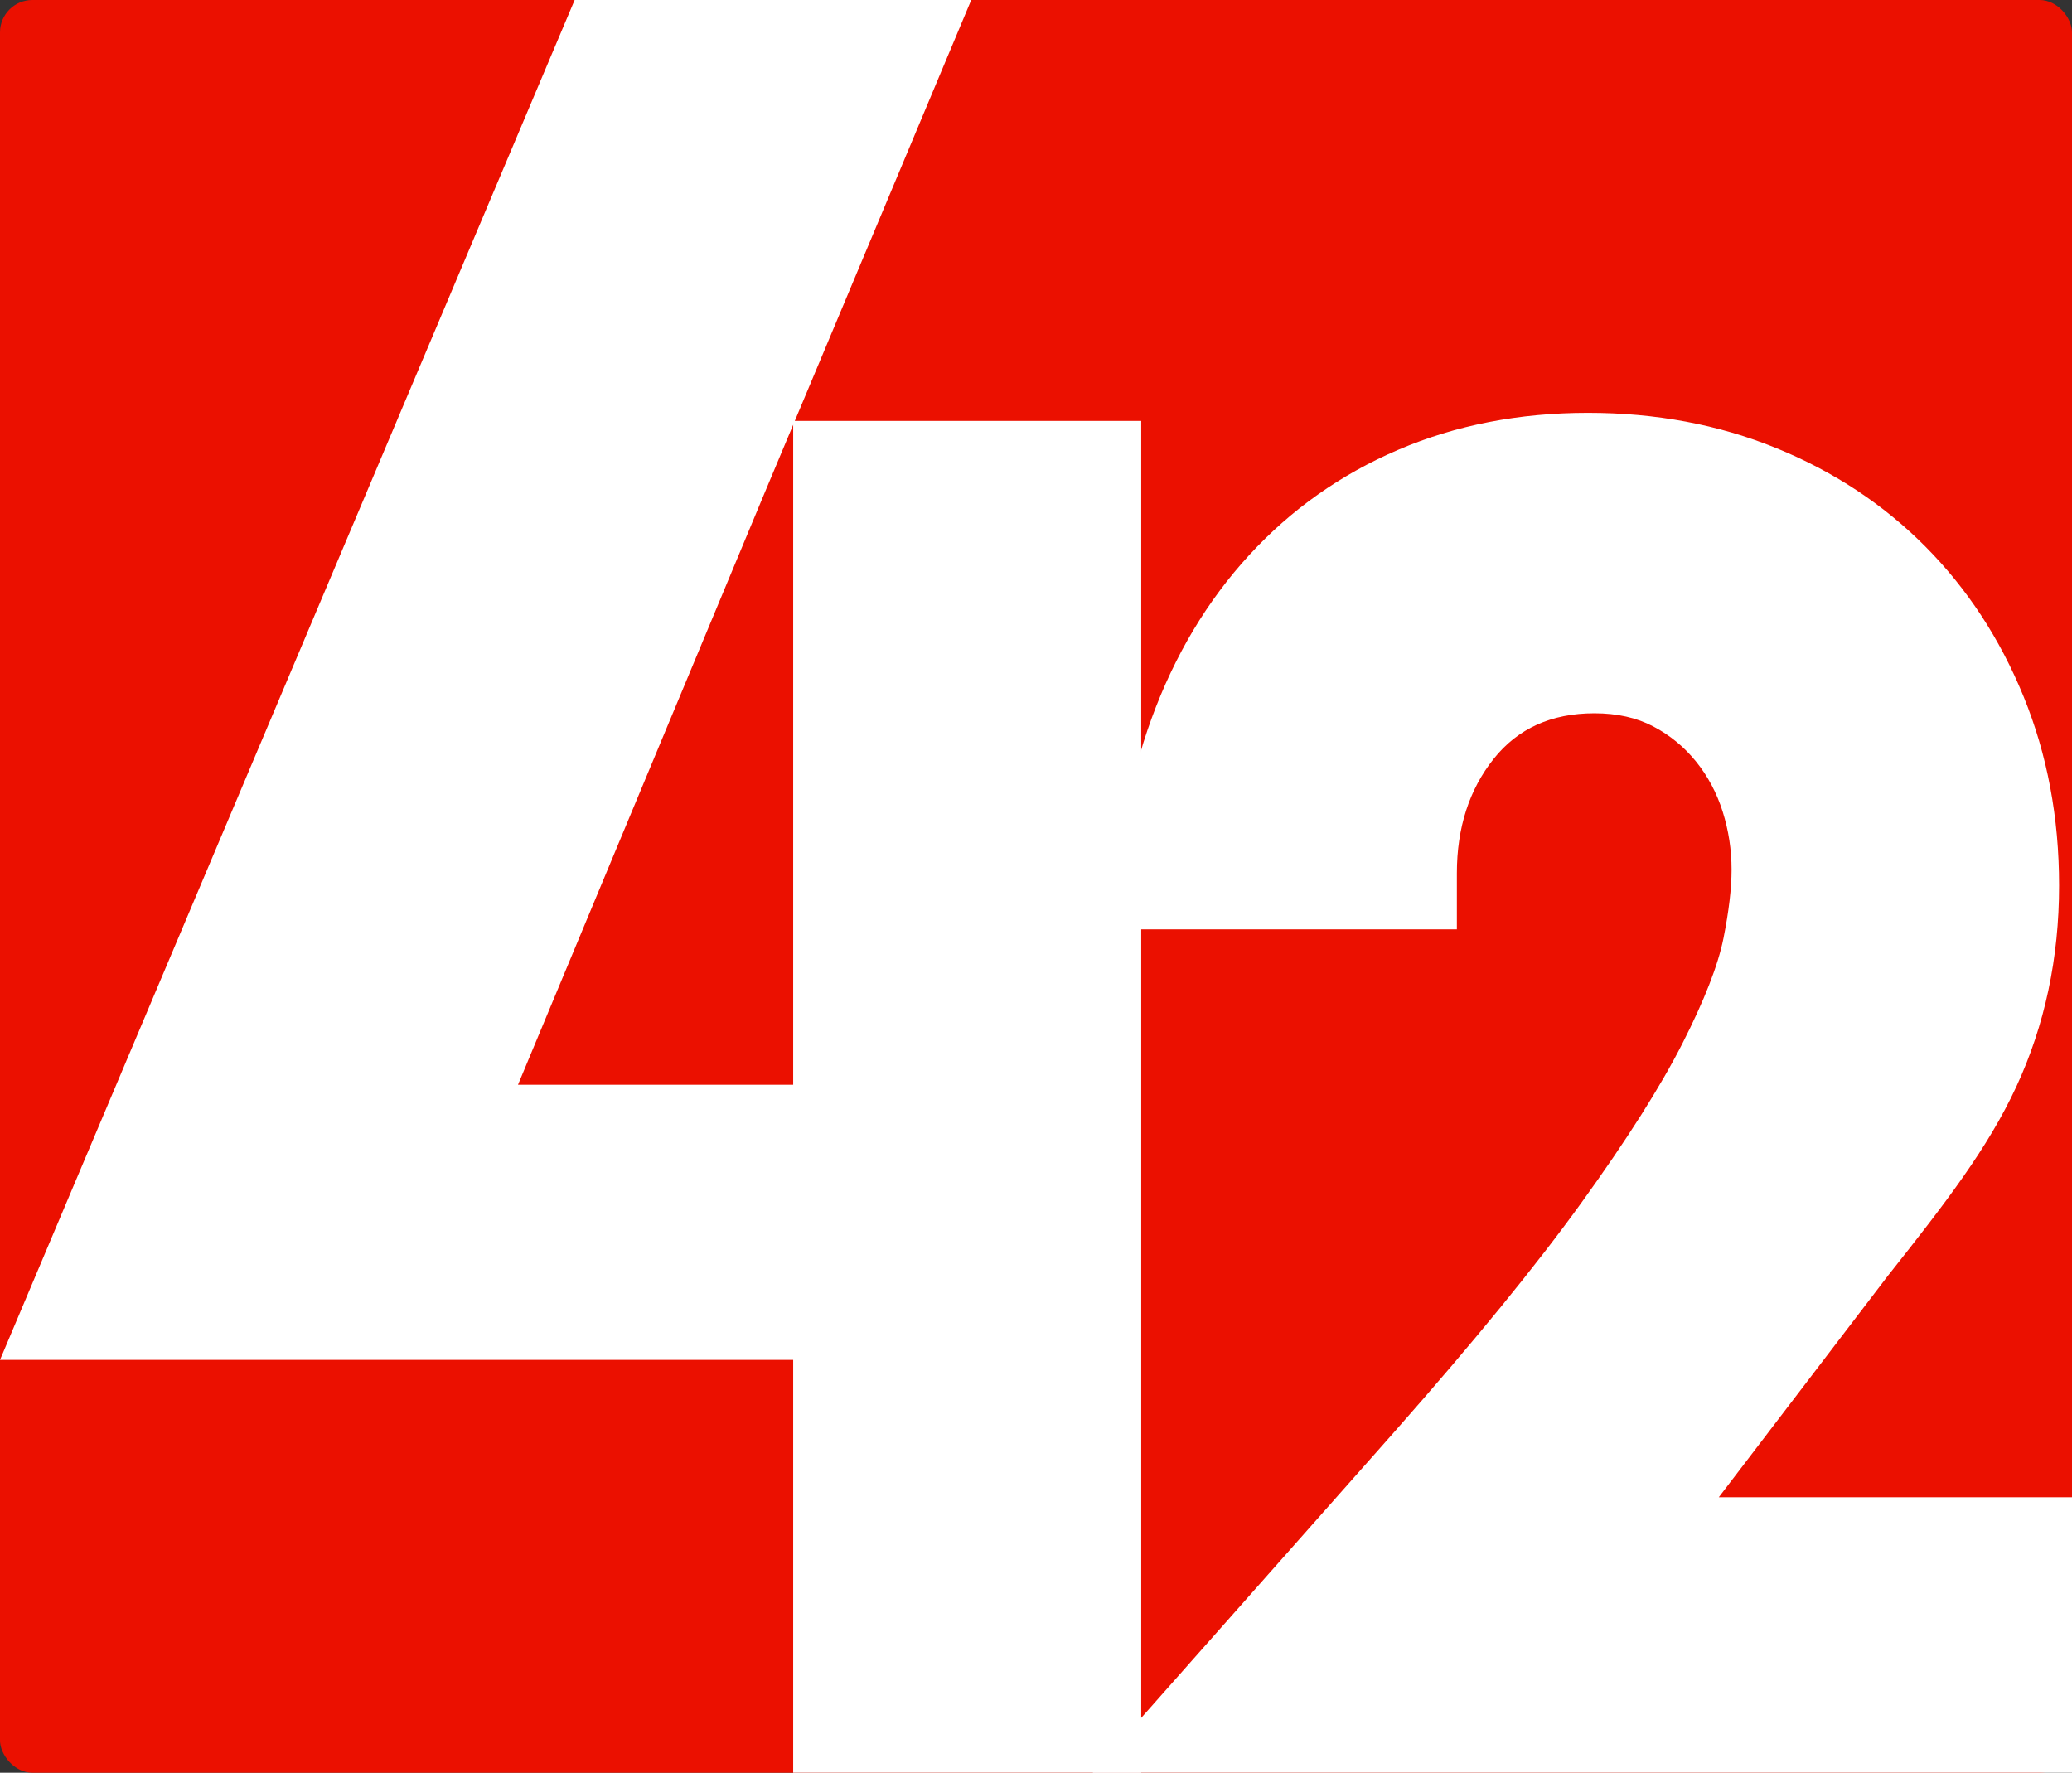 <?xml version="1.0" encoding="UTF-8"?>
<svg xmlns="http://www.w3.org/2000/svg" xmlns:xlink="http://www.w3.org/1999/xlink" width="256px" height="219px">
  <rect width="100%" height="100%" fill="#333333" stroke="none"/>
  <g id="42logo" stroke="none" stroke-width="1" fill="none" fill-rule="evenodd">
    <g id="42-logo" transform="translate(-0, 0)">
      <rect id="Rectangle" fill="#EB1000" x="0" y="0" width="256" height="219" rx="4"></rect>
      <rect id="Rectangle" fill="#FFFFFF" x="98" y="52" width="43" height="167"></rect>
      <polygon id="Path-2" fill="#FFFFFF" points="64 134.007 94.425 61 120 0 71 0 0 168 64 168 103.849 168 103.849 134.007"></polygon>
      <path d="M256,219 L135,219 L172.277,176.891 C182.111,165.749 189.819,156.307 195.4,148.566 C200.982,140.824 205.135,134.276 207.859,128.922 C210.583,123.568 212.278,119.227 212.942,115.899 C213.607,112.571 213.939,109.749 213.939,107.434 C213.939,104.974 213.574,102.587 212.843,100.271 C212.112,97.956 211.015,95.894 209.554,94.085 C208.092,92.276 206.331,90.829 204.271,89.744 C202.211,88.659 199.786,88.116 196.995,88.116 C191.679,88.116 187.526,89.997 184.536,93.76 C181.546,97.522 180,102.225 180,107.868 C180,109.46 180,111.311 180,114.814 L137.99,114.814 C137.99,105.264 139.419,96.581 142.276,88.767 C145.133,80.953 149.153,74.225 154.336,68.581 C159.519,62.938 165.665,58.597 172.775,55.558 C179.885,52.519 187.692,51 196.198,51 C204.57,51 212.311,52.447 219.421,55.341 C226.531,58.235 232.677,62.287 237.86,67.496 C243.043,72.705 247.096,78.891 250.02,86.054 C252.943,93.217 254.405,100.995 254.405,109.388 C254.405,118.359 252.644,126.643 249.123,134.24 C245.601,141.837 240.42,148.566 233.278,157.574 L212.361,184.969 L256,184.969 L256,219 Z" id="Path" fill="#FFFFFF" fill-rule="nonzero"></path>
    </g>
  </g>
</svg>
